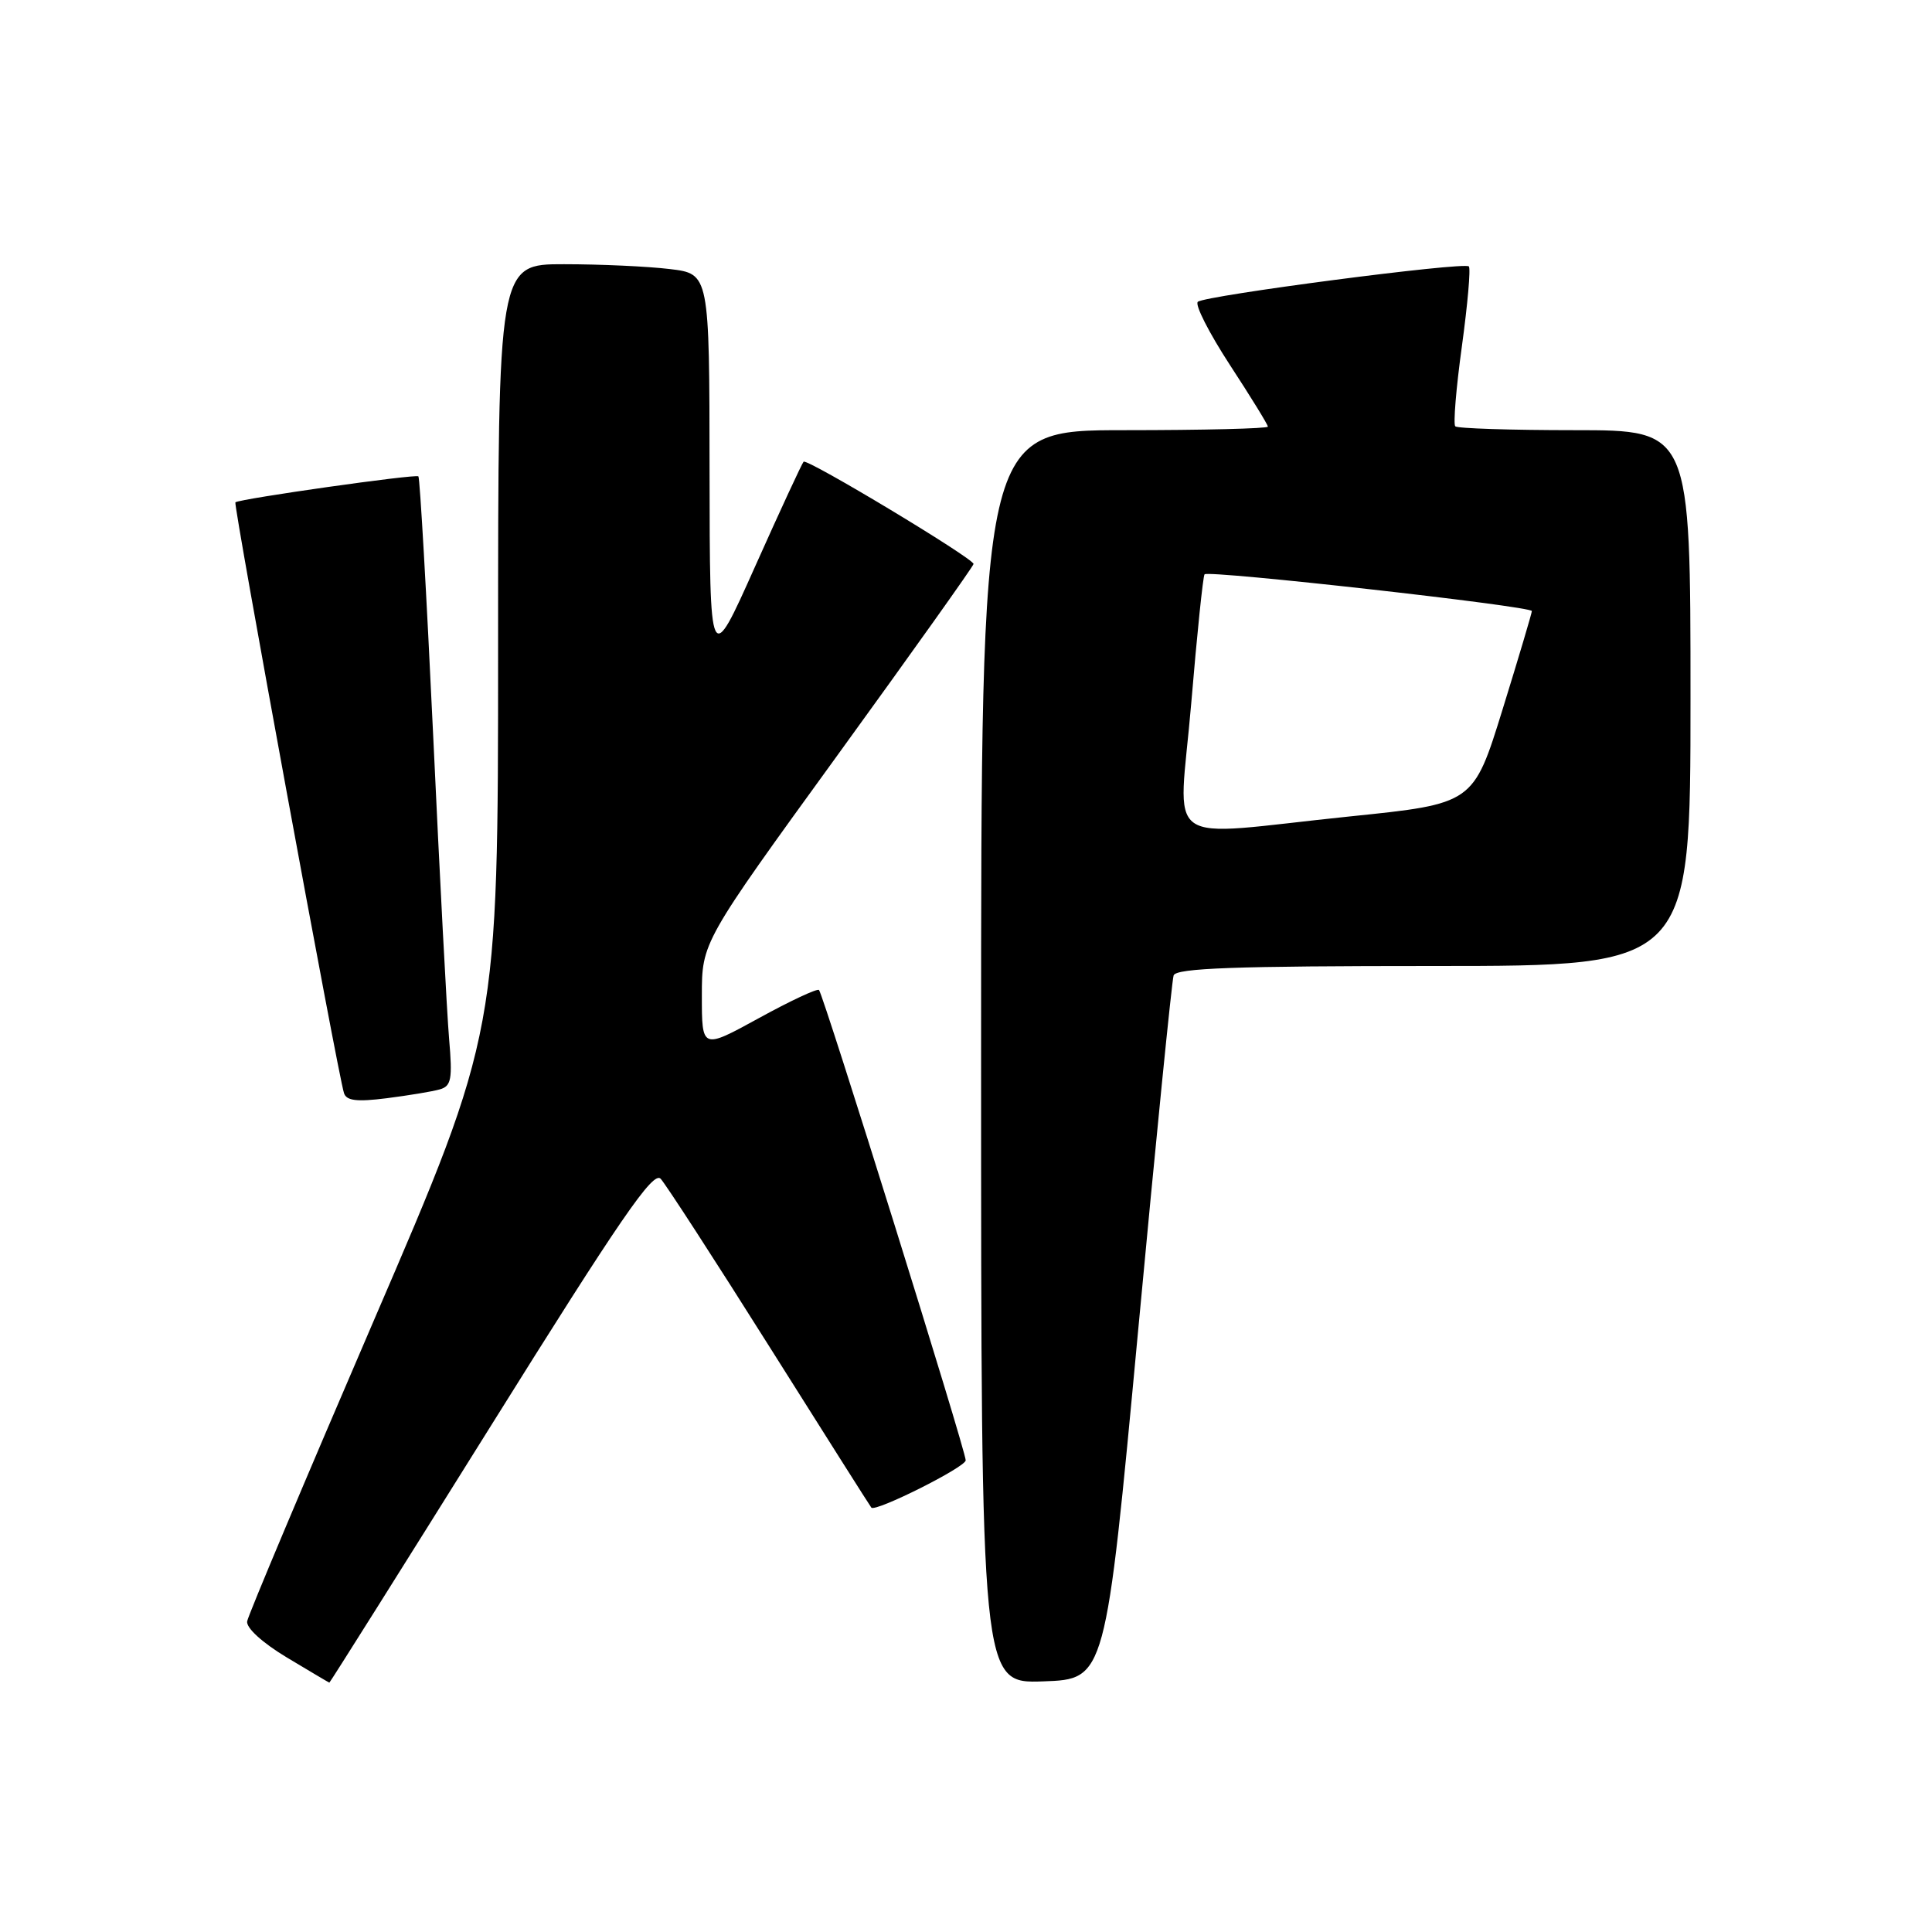 <?xml version="1.0" encoding="UTF-8" standalone="no"?>
<!DOCTYPE svg PUBLIC "-//W3C//DTD SVG 1.1//EN" "http://www.w3.org/Graphics/SVG/1.1/DTD/svg11.dtd" >
<svg xmlns="http://www.w3.org/2000/svg" xmlns:xlink="http://www.w3.org/1999/xlink" version="1.1" viewBox="0 0 256 256">
 <g >
 <path fill="currentColor"
d=" M 65.04 188.94 C 82.18 161.49 86.54 155.13 87.54 156.19 C 88.21 156.91 94.72 166.95 101.99 178.50 C 109.27 190.05 115.32 199.62 115.46 199.77 C 116.02 200.38 127.94 194.41 127.96 193.50 C 127.99 192.29 109.11 131.78 108.52 131.18 C 108.29 130.95 104.70 132.63 100.55 134.91 C 93.00 139.05 93.00 139.05 93.00 131.95 C 93.00 124.85 93.00 124.85 111.00 100.03 C 120.90 86.37 129.00 74.99 129.00 74.73 C 129.00 73.99 106.95 60.72 106.48 61.18 C 106.26 61.41 103.37 67.65 100.06 75.05 C 94.05 88.50 94.05 88.50 94.02 62.39 C 94.00 36.28 94.00 36.28 88.75 35.65 C 85.86 35.30 79.56 35.01 74.75 35.01 C 66.00 35.00 66.00 35.00 66.00 85.88 C 66.00 136.75 66.00 136.75 49.50 175.05 C 40.43 196.11 32.89 214.01 32.75 214.83 C 32.60 215.70 34.76 217.67 38.00 219.62 C 41.02 221.43 43.56 222.94 43.64 222.96 C 43.71 222.98 53.34 207.67 65.04 188.94 Z  M 150.79 176.50 C 153.15 151.20 155.28 129.94 155.51 129.25 C 155.84 128.28 163.64 128.00 189.97 128.00 C 224.00 128.00 224.00 128.00 224.00 92.50 C 224.00 57.00 224.00 57.00 208.67 57.00 C 200.23 57.00 193.10 56.77 192.83 56.49 C 192.55 56.21 192.94 51.43 193.71 45.87 C 194.47 40.31 194.89 35.56 194.63 35.30 C 194.00 34.67 159.70 39.15 158.72 39.99 C 158.29 40.36 160.21 44.12 162.97 48.36 C 165.74 52.60 168.00 56.27 168.00 56.53 C 168.00 56.79 159.45 57.00 149.00 57.00 C 130.00 57.00 130.00 57.00 130.00 140.04 C 130.00 223.08 130.00 223.08 138.24 222.79 C 146.49 222.50 146.49 222.50 150.79 176.50 Z  M 58.27 144.35 C 59.80 143.92 59.97 143.00 59.51 137.68 C 59.22 134.28 58.27 116.20 57.40 97.50 C 56.52 78.80 55.64 63.33 55.44 63.12 C 55.11 62.78 31.90 66.07 31.19 66.56 C 30.89 66.78 44.77 142.33 45.58 144.84 C 45.90 145.86 47.29 146.02 51.25 145.52 C 54.14 145.15 57.30 144.63 58.27 144.35 Z  M 157.84 93.25 C 158.61 84.04 159.41 76.32 159.61 76.10 C 160.13 75.52 203.00 80.33 202.98 80.97 C 202.97 81.26 201.23 87.12 199.10 94.00 C 195.23 106.50 195.23 106.50 178.87 108.18 C 153.40 110.81 156.19 112.79 157.84 93.25 Z "/>
</g>
</svg>